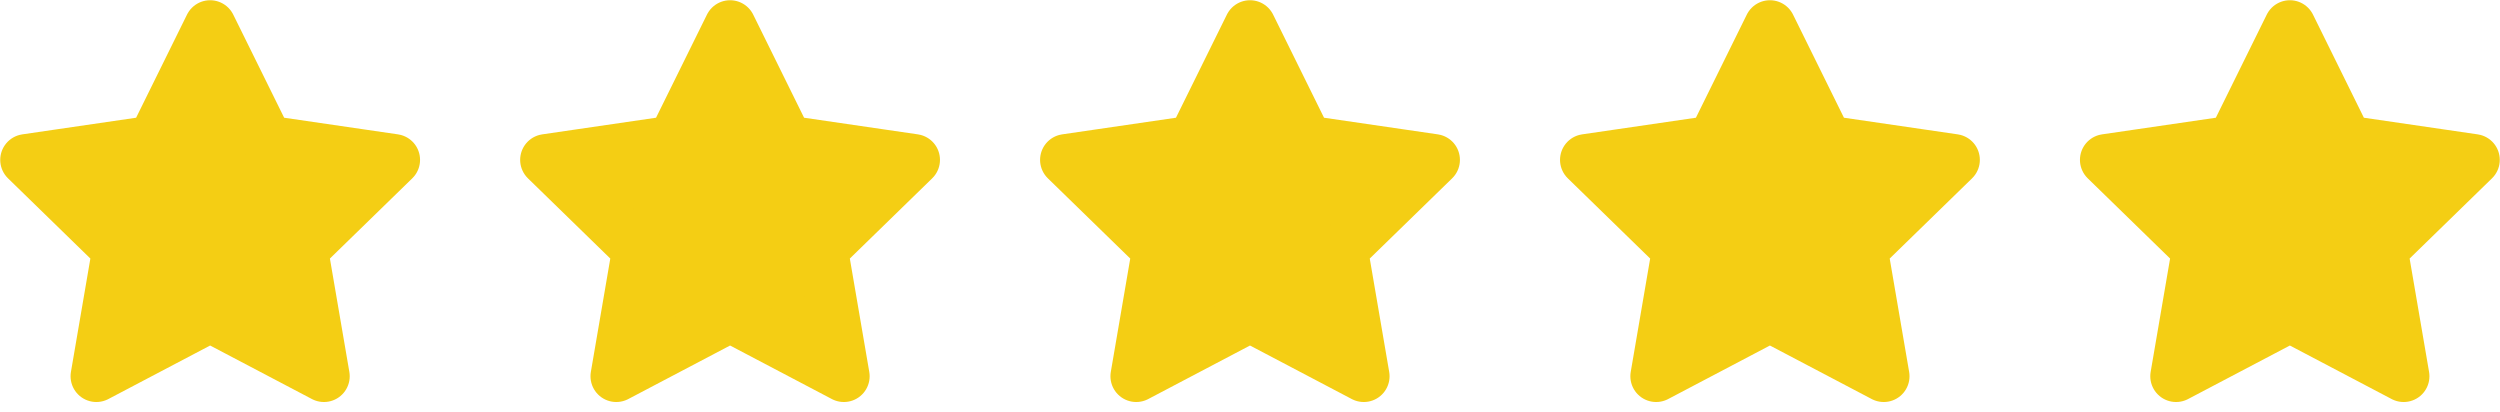 <svg width="97" height="16" viewBox="0 0 97 16" fill="none" xmlns="http://www.w3.org/2000/svg">
<path d="M8.153 1.009L10.361 5.481L15.298 6.203L11.726 9.682L12.569 14.598L8.153 12.276L3.738 14.598L4.581 9.682L1.009 6.203L5.946 5.481L8.153 1.009Z" fill="#F4CE14" stroke="#F4CE14" stroke-width="2" stroke-linecap="round" stroke-linejoin="round"/>
<path d="M28.327 1.009L30.534 5.481L35.471 6.203L31.899 9.682L32.742 14.598L28.327 12.276L23.911 14.598L24.754 9.682L21.182 6.203L26.119 5.481L28.327 1.009Z" fill="#F4CE14" stroke="#F4CE14" stroke-width="2" stroke-linecap="round" stroke-linejoin="round"/>
<path d="M48.5 1.009L50.708 5.481L55.645 6.203L52.072 9.682L52.915 14.598L48.5 12.276L44.085 14.598L44.928 9.682L41.355 6.203L46.292 5.481L48.5 1.009Z" fill="#F4CE14" stroke="#F4CE14" stroke-width="2" stroke-linecap="round" stroke-linejoin="round"/>
<path d="M68.673 1.009L70.881 5.481L75.818 6.203L72.246 9.682L73.089 14.598L68.673 12.276L64.258 14.598L65.101 9.682L61.529 6.203L66.466 5.481L68.673 1.009Z" fill="#F4CE14" stroke="#F4CE14" stroke-width="2" stroke-linecap="round" stroke-linejoin="round"/>
<path d="M88.847 1.009L91.054 5.481L95.991 6.203L92.419 9.682L93.262 14.598L88.847 12.276L84.431 14.598L85.274 9.682L81.702 6.203L86.639 5.481L88.847 1.009Z" fill="#F4CE14" stroke="#F4CE14" stroke-width="2" stroke-linecap="round" stroke-linejoin="round"/>
</svg>
